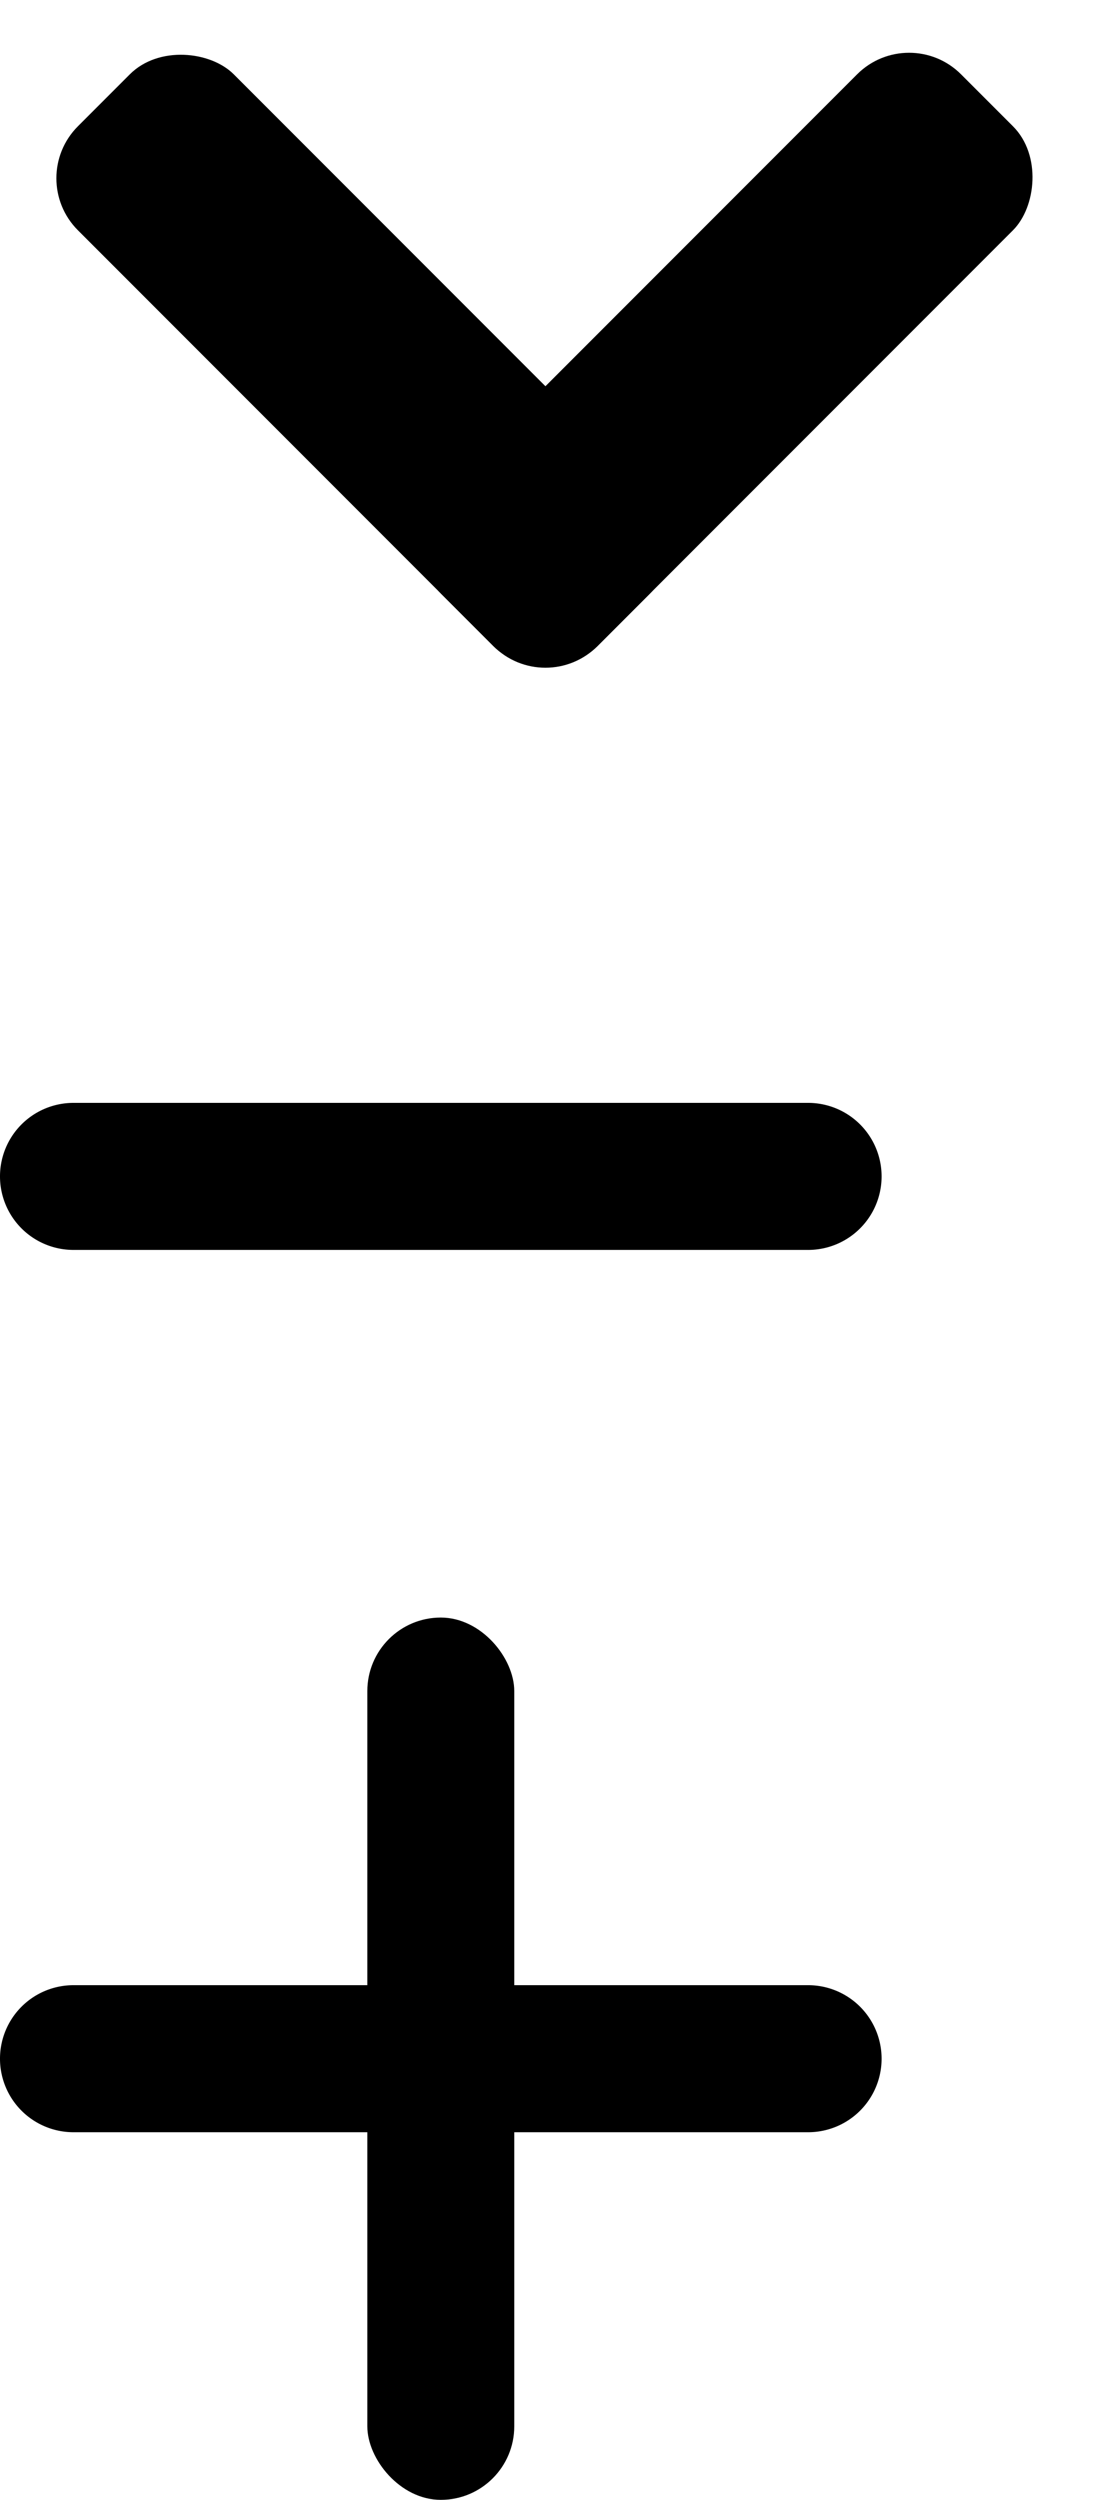 <svg xmlns="http://www.w3.org/2000/svg" xmlns:xlink="http://www.w3.org/1999/xlink" width="15" height="34"><symbol id="sprite-icon-arrow" viewBox="0 0 15 10"><title>icon-arrow</title><g fill-rule="evenodd" transform="rotate(-45 2.5 1.036)"><rect width="3" height="10" y=".5" rx="1"/><rect width="3" height="10" x="3.5" y="4" rx="1" transform="rotate(90 5 9)"/></g></symbol><use xlink:href="#sprite-icon-arrow" width="15" height="10"/><symbol id="sprite-icon-minus" viewBox="0 0 12 12"><title>icon-minus</title><path d="M12 6a1 1 0 01-1 1H1a1 1 0 010-2h10a1 1 0 011 1z" fill-rule="evenodd"/></symbol><use xlink:href="#sprite-icon-minus" y="10" width="12" height="12"/><symbol id="sprite-icon-plus" viewBox="0 0 12 12"><title>icon-plus</title><g fill-rule="evenodd"><rect width="2" height="12" x="5" rx="1"/><path d="M12 6a1 1 0 01-1 1H1a1 1 0 010-2h10a1 1 0 011 1z"/></g></symbol><use xlink:href="#sprite-icon-plus" y="22" width="12" height="12"/></svg>